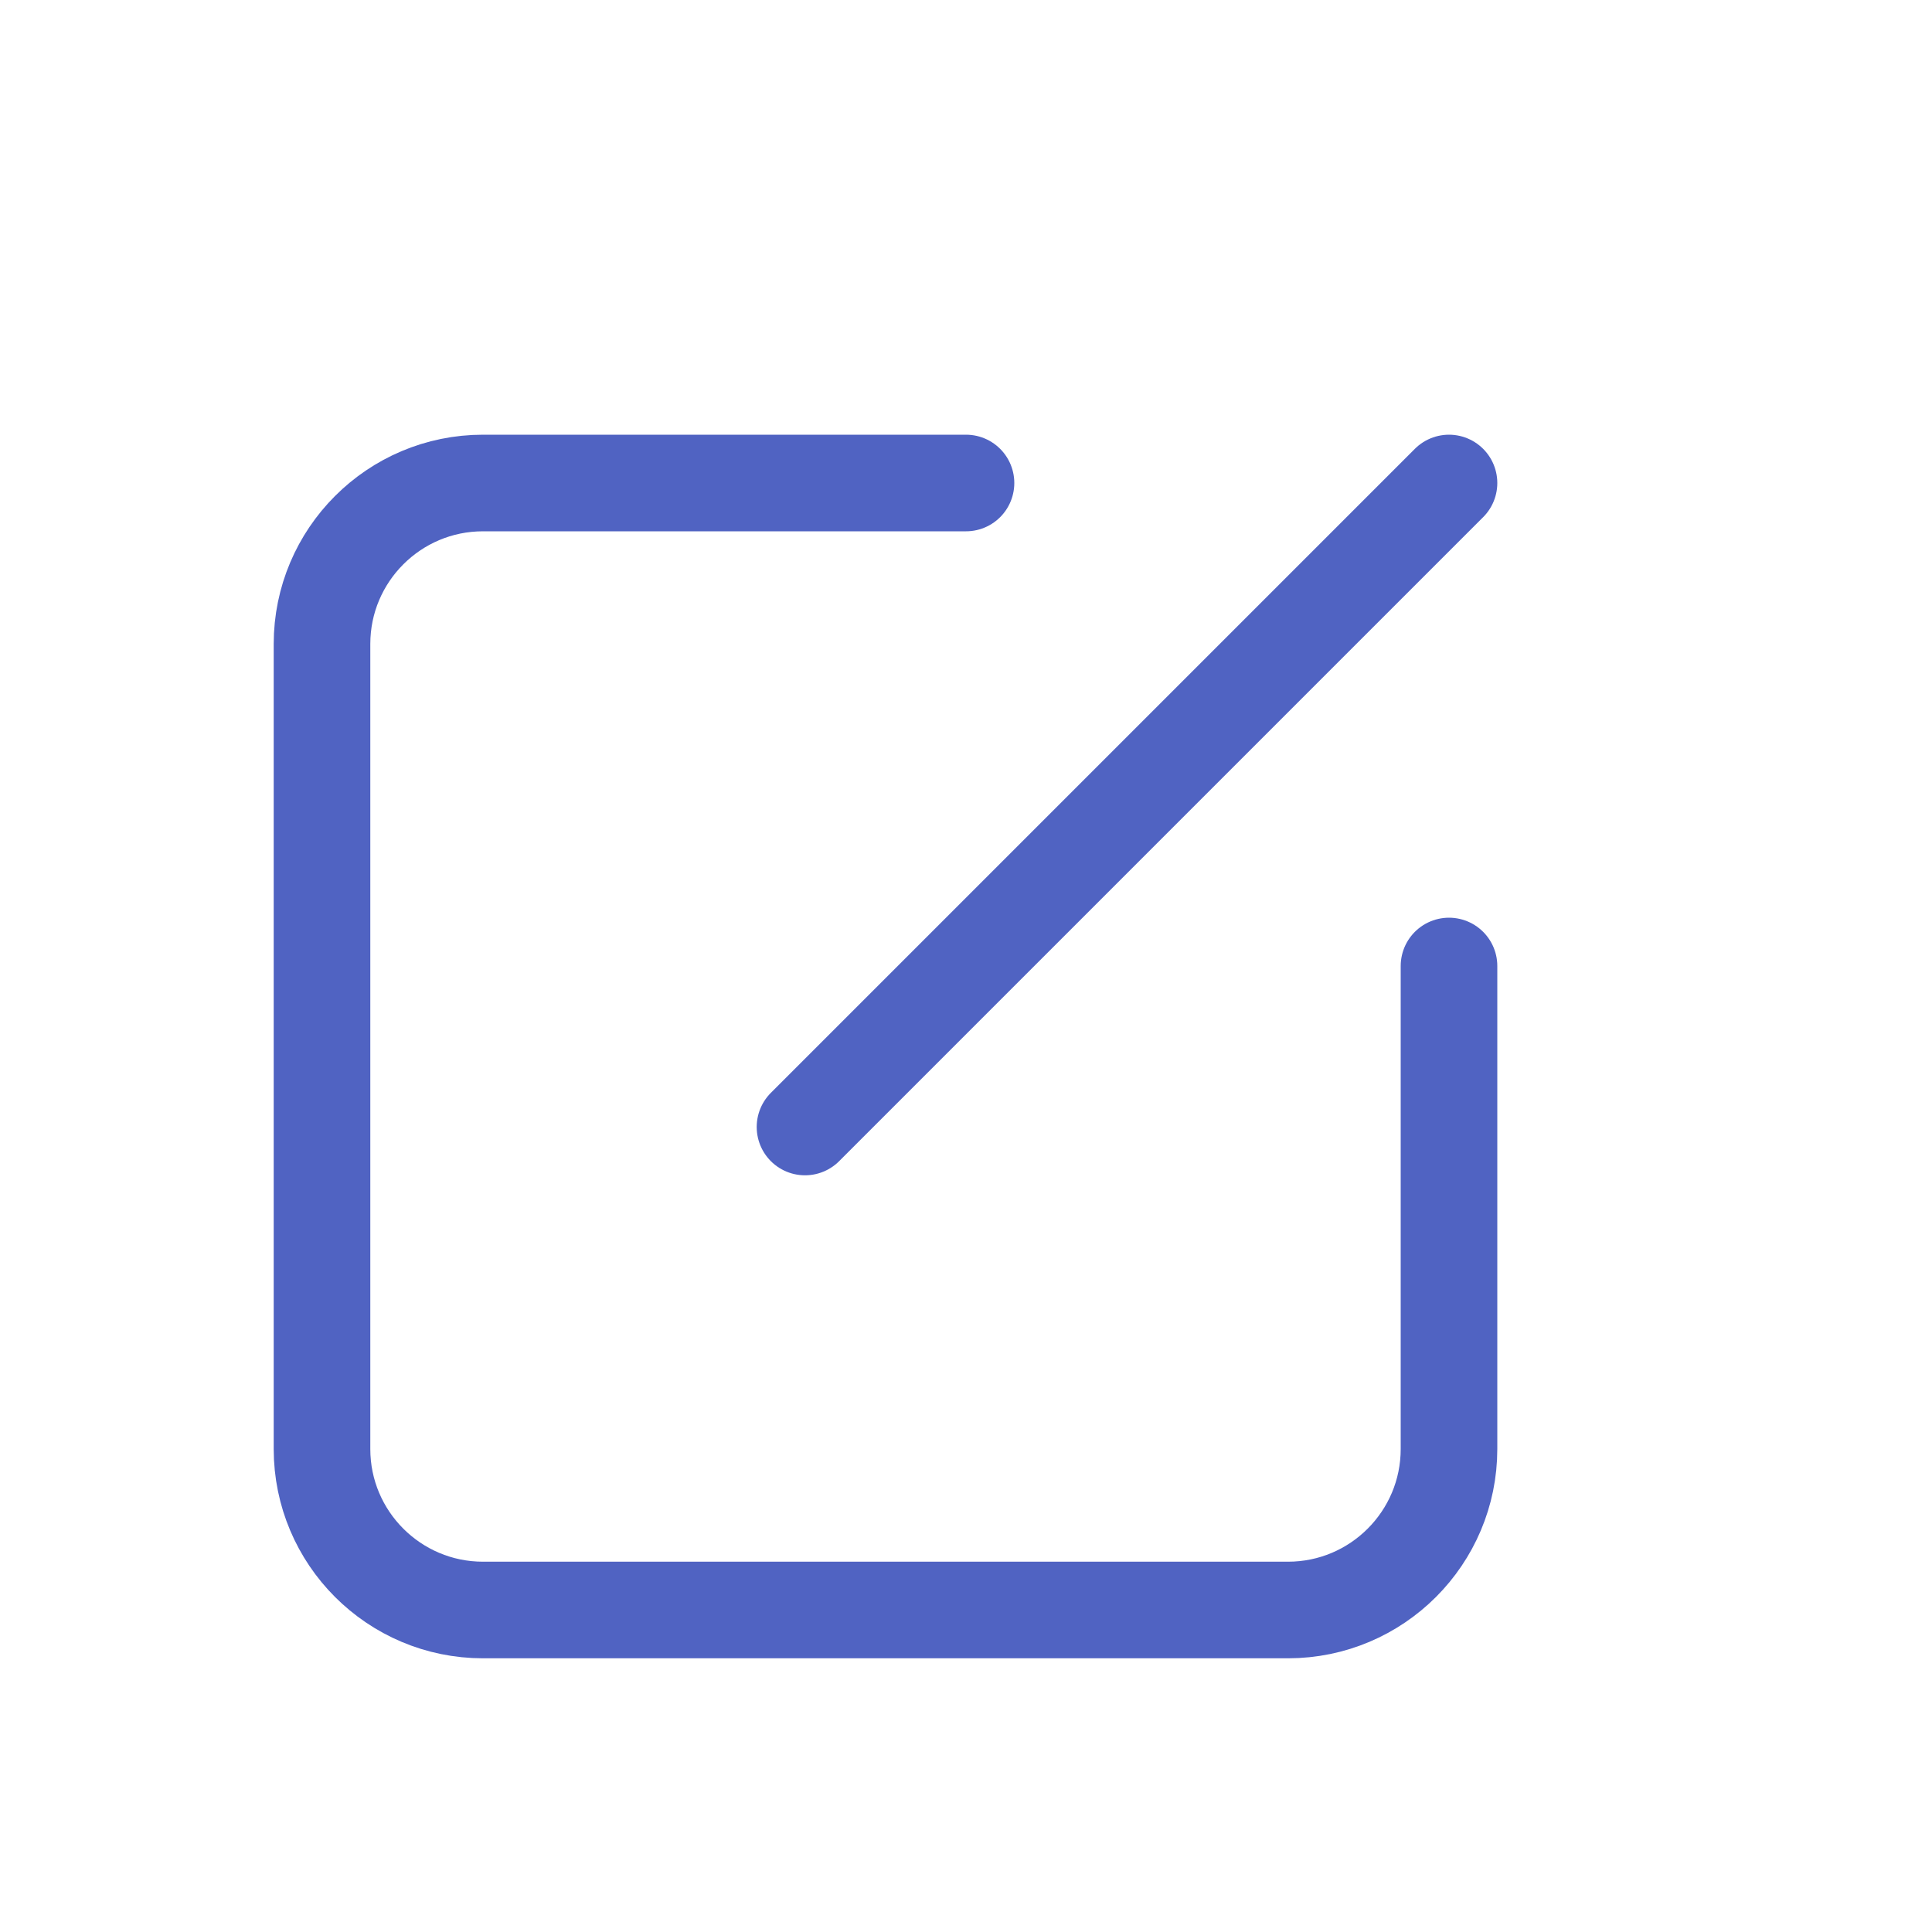 <?xml version="1.0" encoding="UTF-8"?>
<svg width="12px" height="12px" viewBox="0 0 12 12" version="1.1" xmlns="http://www.w3.org/2000/svg" xmlns:xlink="http://www.w3.org/1999/xlink">
    <!-- Generator: Sketch 62 (91390) - https://sketch.com -->
    <title>icon/12px/编辑</title>
    <desc>Created with Sketch.</desc>
    <g id="icon/12px/编辑" stroke="none" stroke-width="1" fill="none" fill-rule="evenodd" stroke-linecap="round" stroke-linejoin="round">
        <path d="M9,6 C9,6.667 9,7.667 9,9 C9,9.552 8.552,10 8,10 L3,10 C2.448,10 2,9.552 2,9 L2,4 C2,3.448 2.448,3 3,3 C4.333,3 5.333,3 6,3" id="路径" stroke="#5063C2" stroke-width="0.6"></path>
        <line x1="5" y1="7" x2="9" y2="3" id="路径-22" stroke="#5063C2" stroke-width="0.6"></line>
    </g>
</svg>
